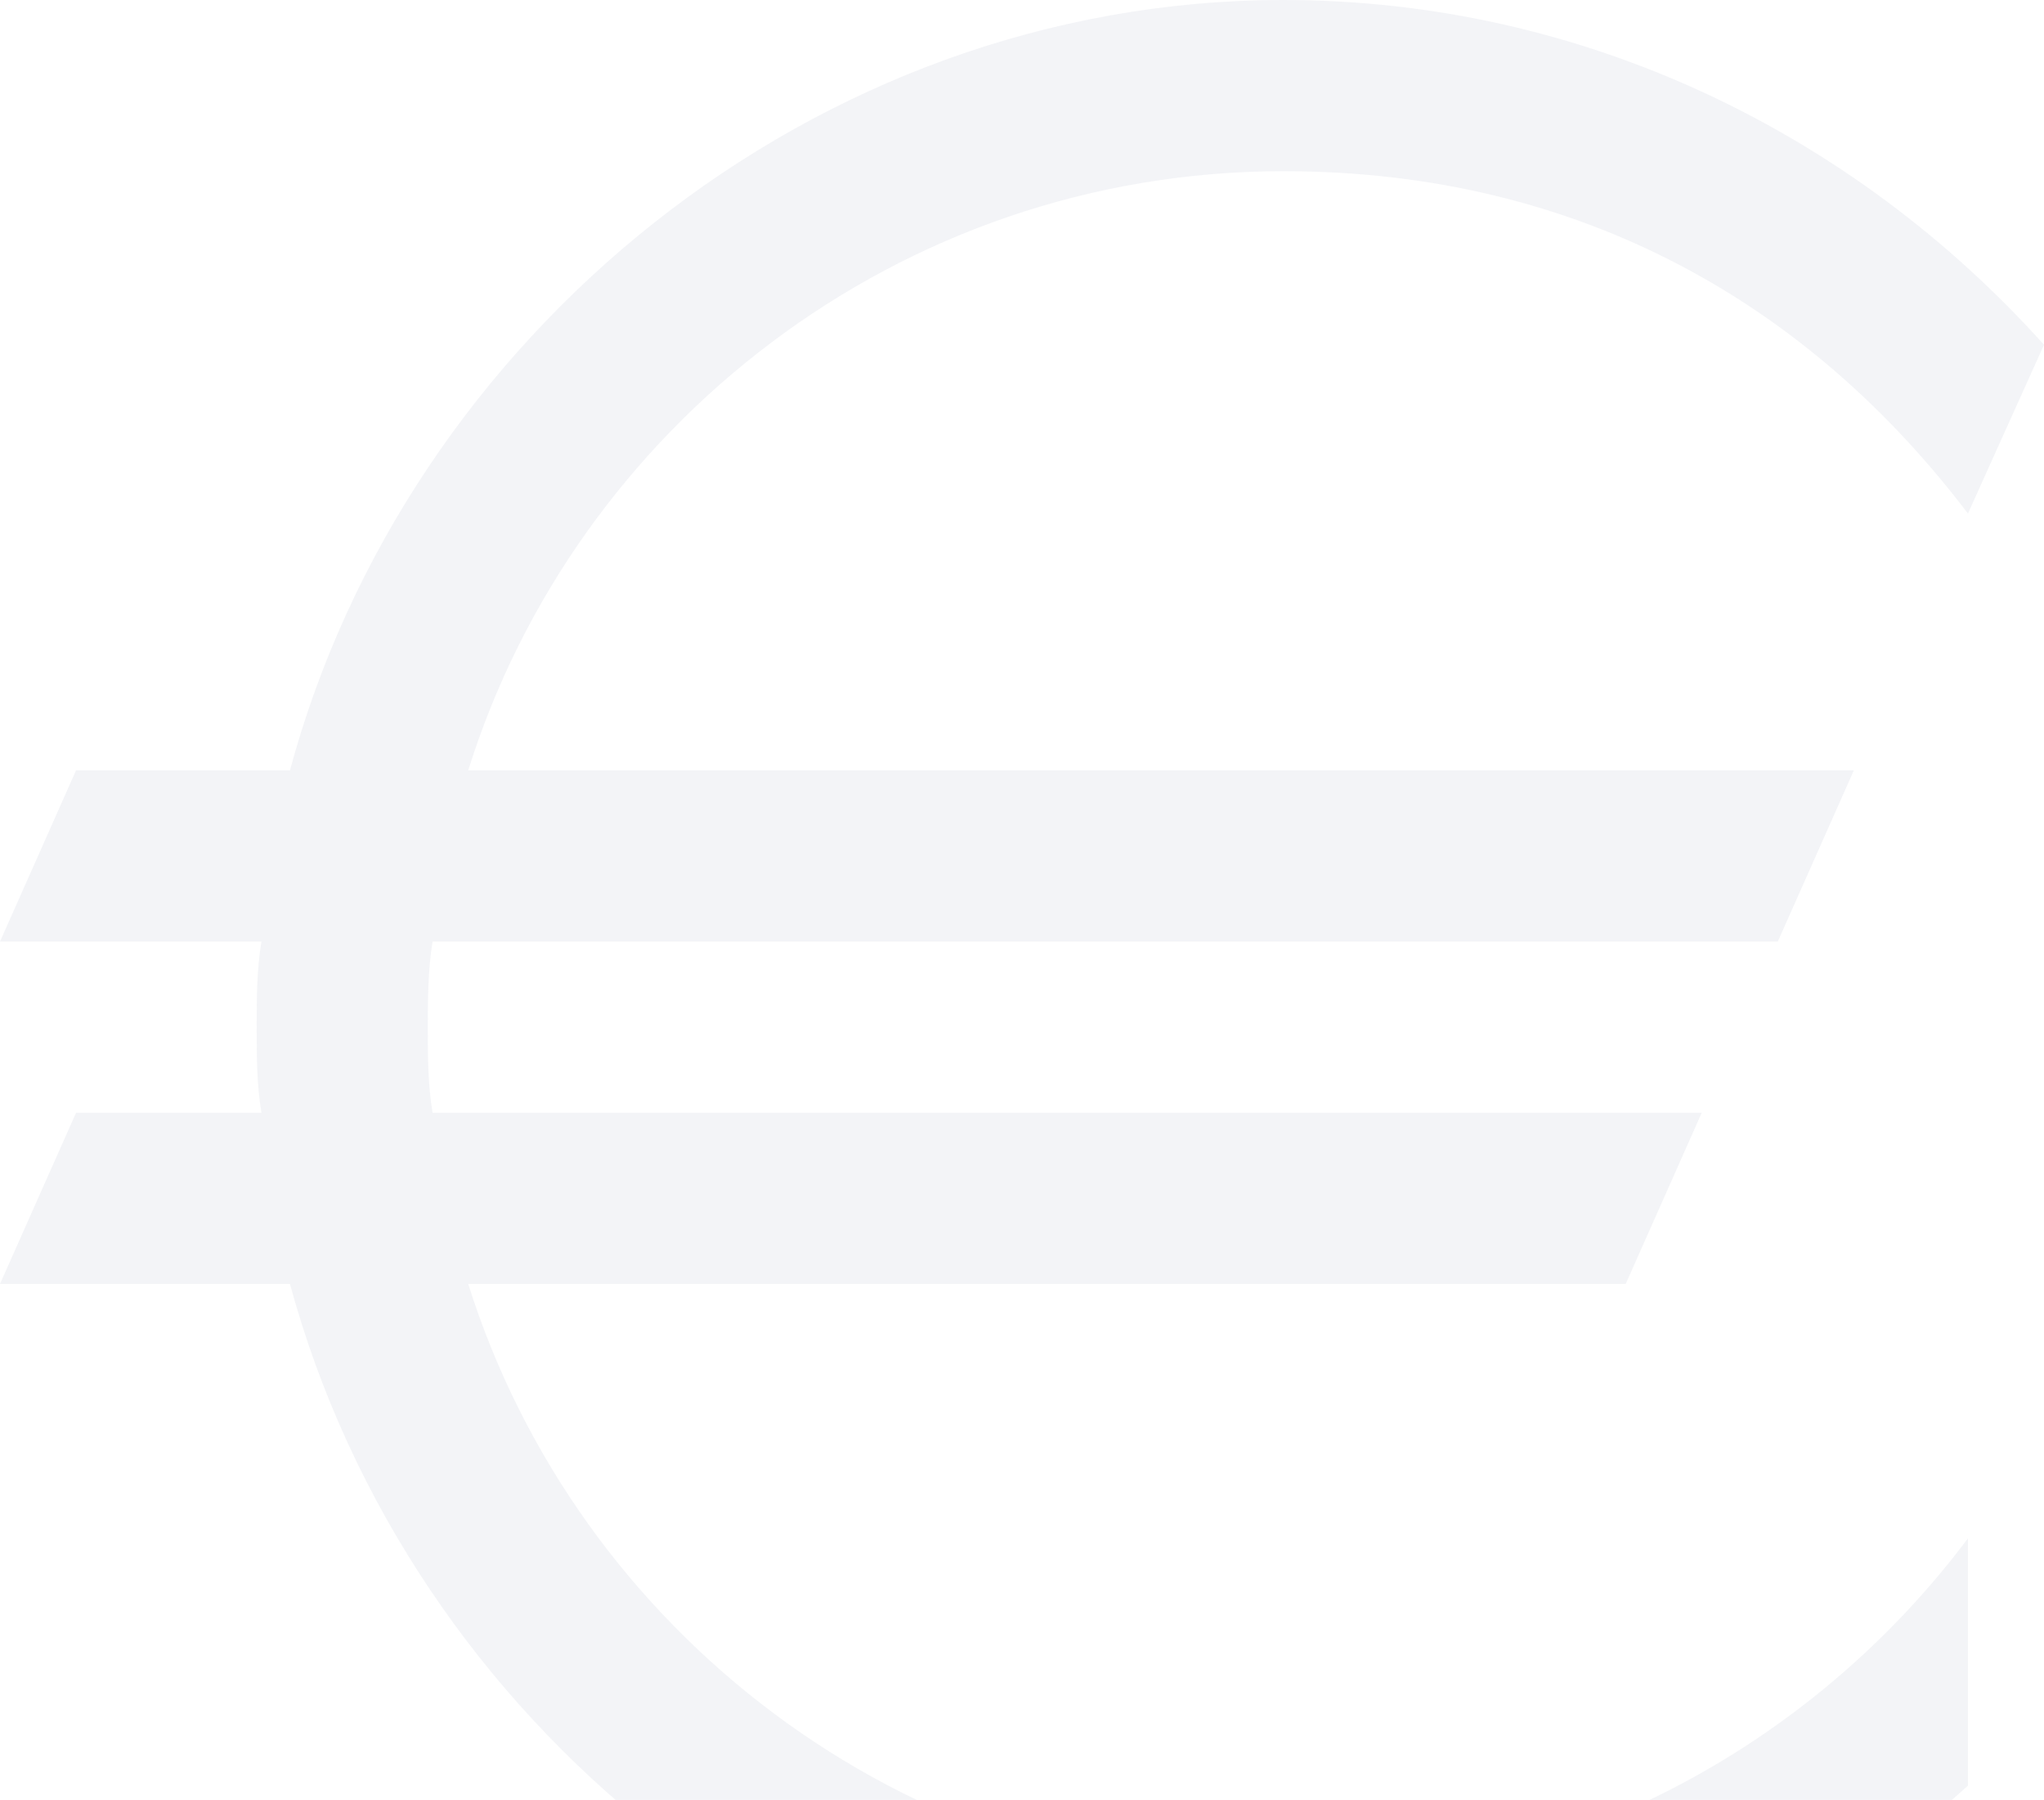 <svg width="418" height="368" viewBox="0 0 418 368" fill="none" xmlns="http://www.w3.org/2000/svg">
<path d="M0 192.5H53.465C52.493 198.333 52.493 204.167 52.493 210C52.493 215.833 52.493 221.667 53.465 227.5H15.553L0 262.5H59.298C83.6 351.944 166.714 420 262.465 420C315.444 420 365.021 399.097 402.447 365.069V314.514C370.367 357.292 319.333 385 262.465 385C184.698 385 118.109 333.472 95.751 262.5H332.456L348.009 227.5H88.46C87.488 221.667 87.488 215.833 87.488 210C87.488 205.139 87.488 198.333 88.46 192.5H363.563L379.116 157.5H95.751C117.623 87.5 183.726 35 262.465 35C323.707 35 370.367 62.708 402.447 105L418 70.486C379.116 27.222 323.707 0 262.465 0C166.228 0 83.114 69.028 59.298 157.5H15.553L0 192.5Z" fill="#7F8FA6" fill-opacity="0.09"/>
</svg>
